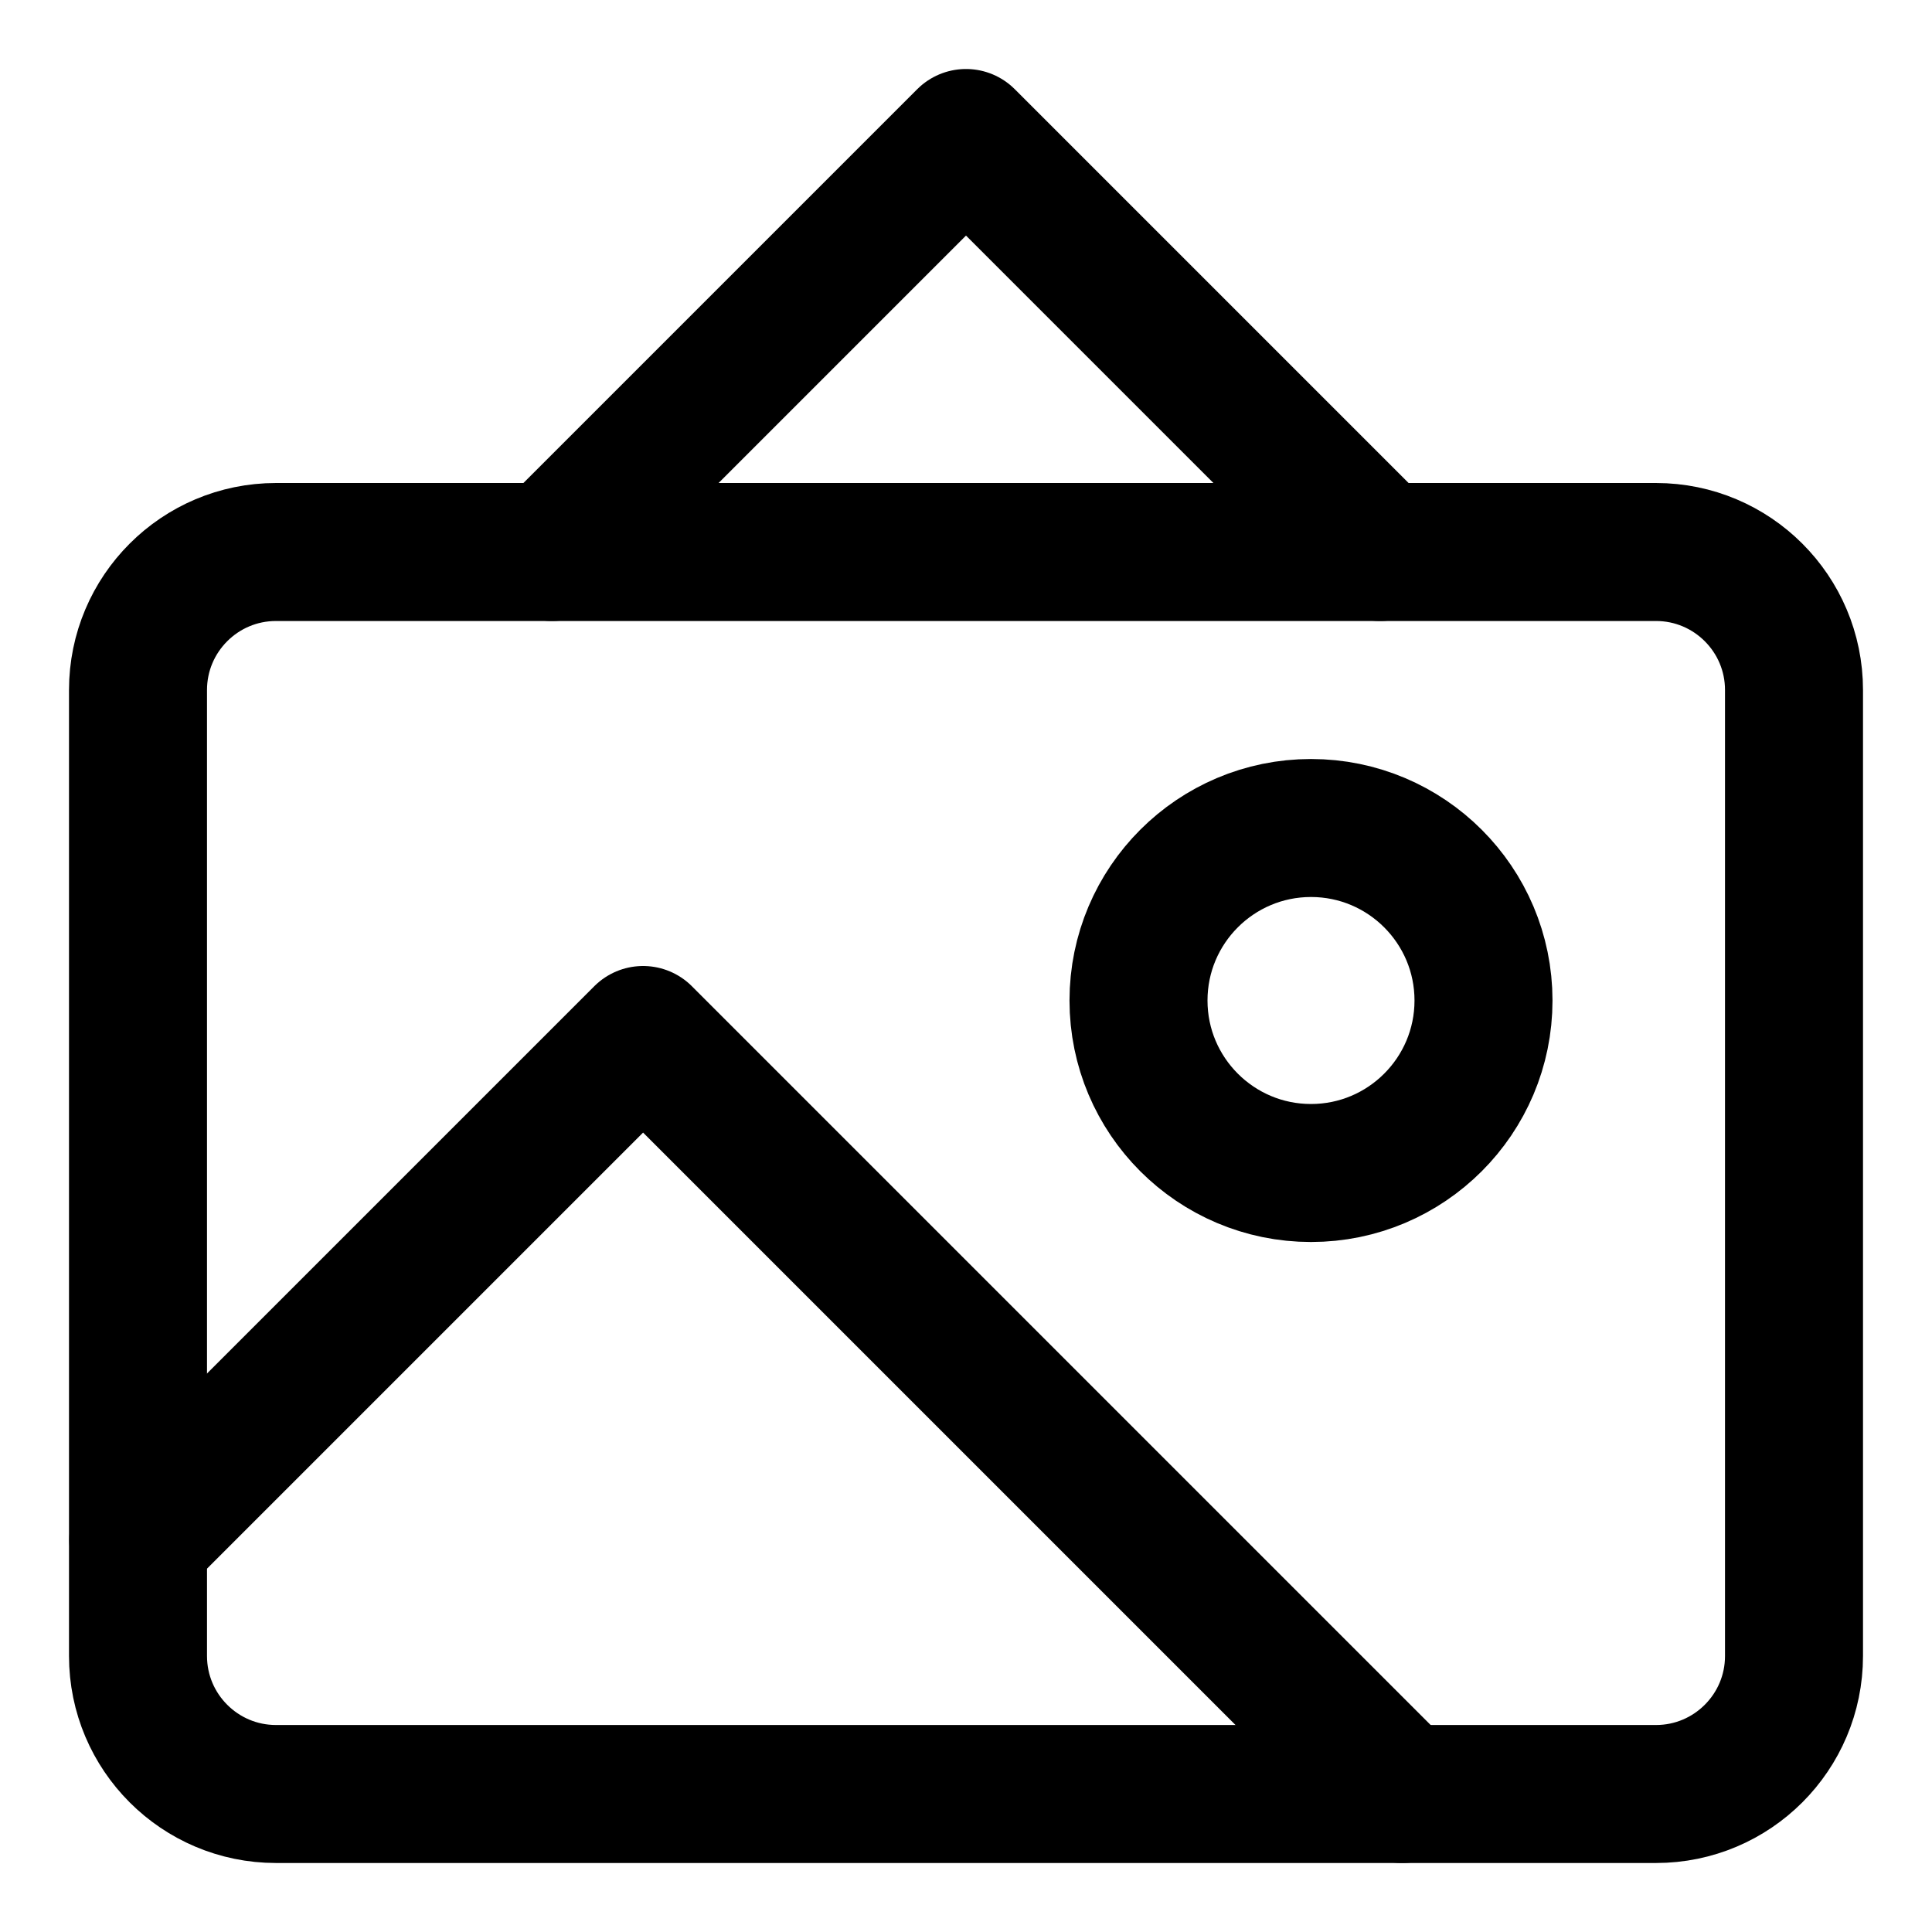 <svg xmlns="http://www.w3.org/2000/svg" fill="none" viewBox="0 0 14 14"><g id="landscape-frame--photos-photo-landscape-picture-photography-camera-pictures-frame-hang-image"><path id="Vector" stroke="#000000" stroke-linecap="round" stroke-linejoin="round" d="M12 13 2 13c-0.552 0 -1 -0.448 -1 -1l0 -7c0 -0.552 0.448 -1 1 -1l10 0c0.552 0 1 0.448 1 1l0 7c0 0.552 -0.448 1 -1 1Z" stroke-width="1"></path><path id="Vector_2" stroke="#000000" stroke-linecap="round" stroke-linejoin="round" d="M9.5 8.5c-0.69 0 -1.25 -0.56 -1.25 -1.25S8.81 6 9.5 6c0.69 0 1.25 0.56 1.25 1.25S10.19 8.5 9.5 8.5Z" stroke-width="1"></path><path id="Vector_3" stroke="#000000" stroke-linecap="round" stroke-linejoin="round" d="m4 4 3 -3 3 3" stroke-width="1"></path><path id="Vector 3951" stroke="#000000" stroke-linecap="round" stroke-linejoin="round" d="M10.16 13 4.66 7.5l-3.658 3.658" stroke-width="1"></path></g></svg>